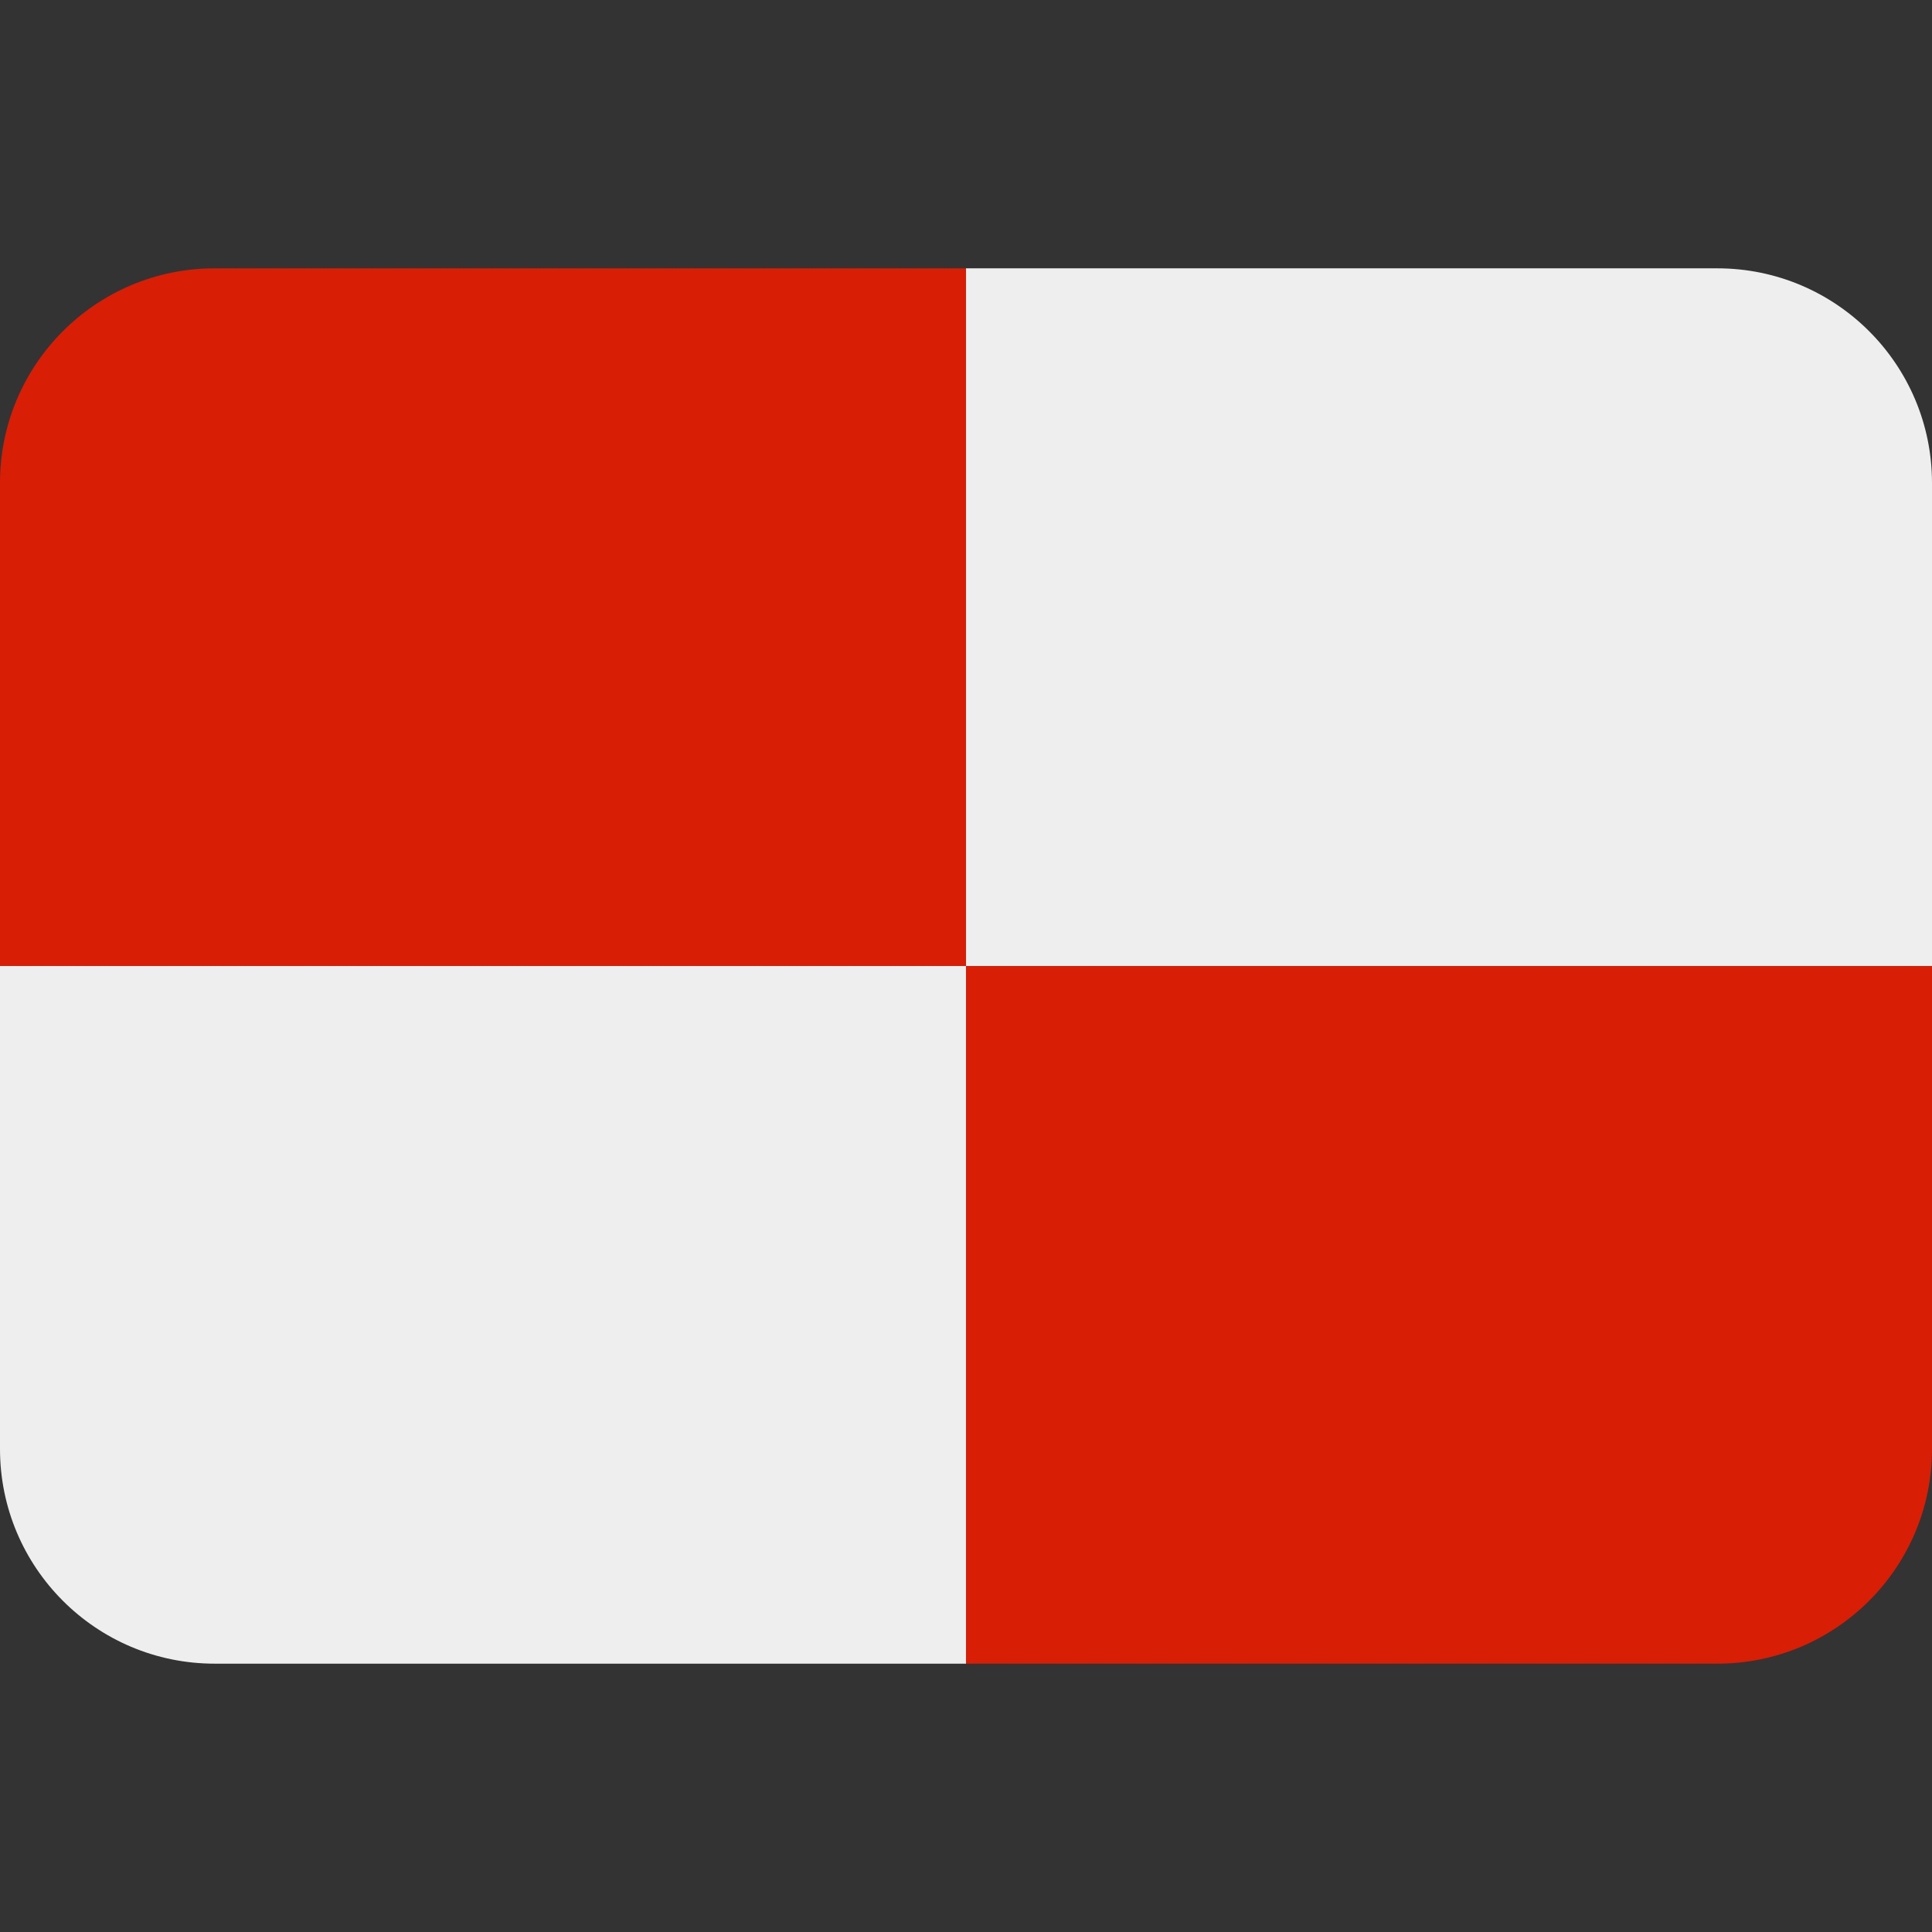 <svg xmlns:dc="http://purl.org/dc/elements/1.1/" xmlns:cc="http://creativecommons.org/ns#" xmlns:rdf="http://www.w3.org/1999/02/22-rdf-syntax-ns#" xmlns:svg="http://www.w3.org/2000/svg" xmlns="http://www.w3.org/2000/svg" viewBox="0 0 45 45" style="enable-background:new 0 0 45 45;" xml:space="preserve" version="1.1" id="svg2"><rect x="0" y="0" width="45" height="45" fill="#333333" stroke="none"/><defs id="defs6"><clipPath id="clipPath16" clipPathUnits="userSpaceOnUse"><path id="path18" d="M 4,31 C 1.791,31 0,29.209 0,27 L 0,27 0,9 C 0,6.791 1.791,5 4,5 l 0,0 28,0 c 2.209,0 4,1.791 4,4 l 0,0 0,18 c 0,2.209 -1.791,4 -4,4 l 0,0 -28,0 z"/></clipPath></defs><g transform="matrix(1.25,0,0,-1.25,0,45)" id="g10"><g id="g12"><g clip-path="url(#clipPath16)" id="g14"><path id="path20" style="fill:#d81e05;fill-opacity:1;fill-rule:nonzero;stroke:none" d="M 18,31 0,31 0,18 18,18 18,31 Z"/><path id="path22" style="fill:#d81e05;fill-opacity:1;fill-rule:nonzero;stroke:none" d="M 18,5 36,5 36,18 18,18 18,5 Z"/><path id="path28" style="fill:#eeeeee;fill-opacity:1;fill-rule:nonzero;stroke:none" d="M 0,5 18,5 18,18 0,18 0,5 Z"/><path id="path30" style="fill:#eeeeee;fill-opacity:1;fill-rule:nonzero;stroke:none" d="m 18,18 18,0 0,13 -18,0 0,-13 z"/></g></g></g></svg>